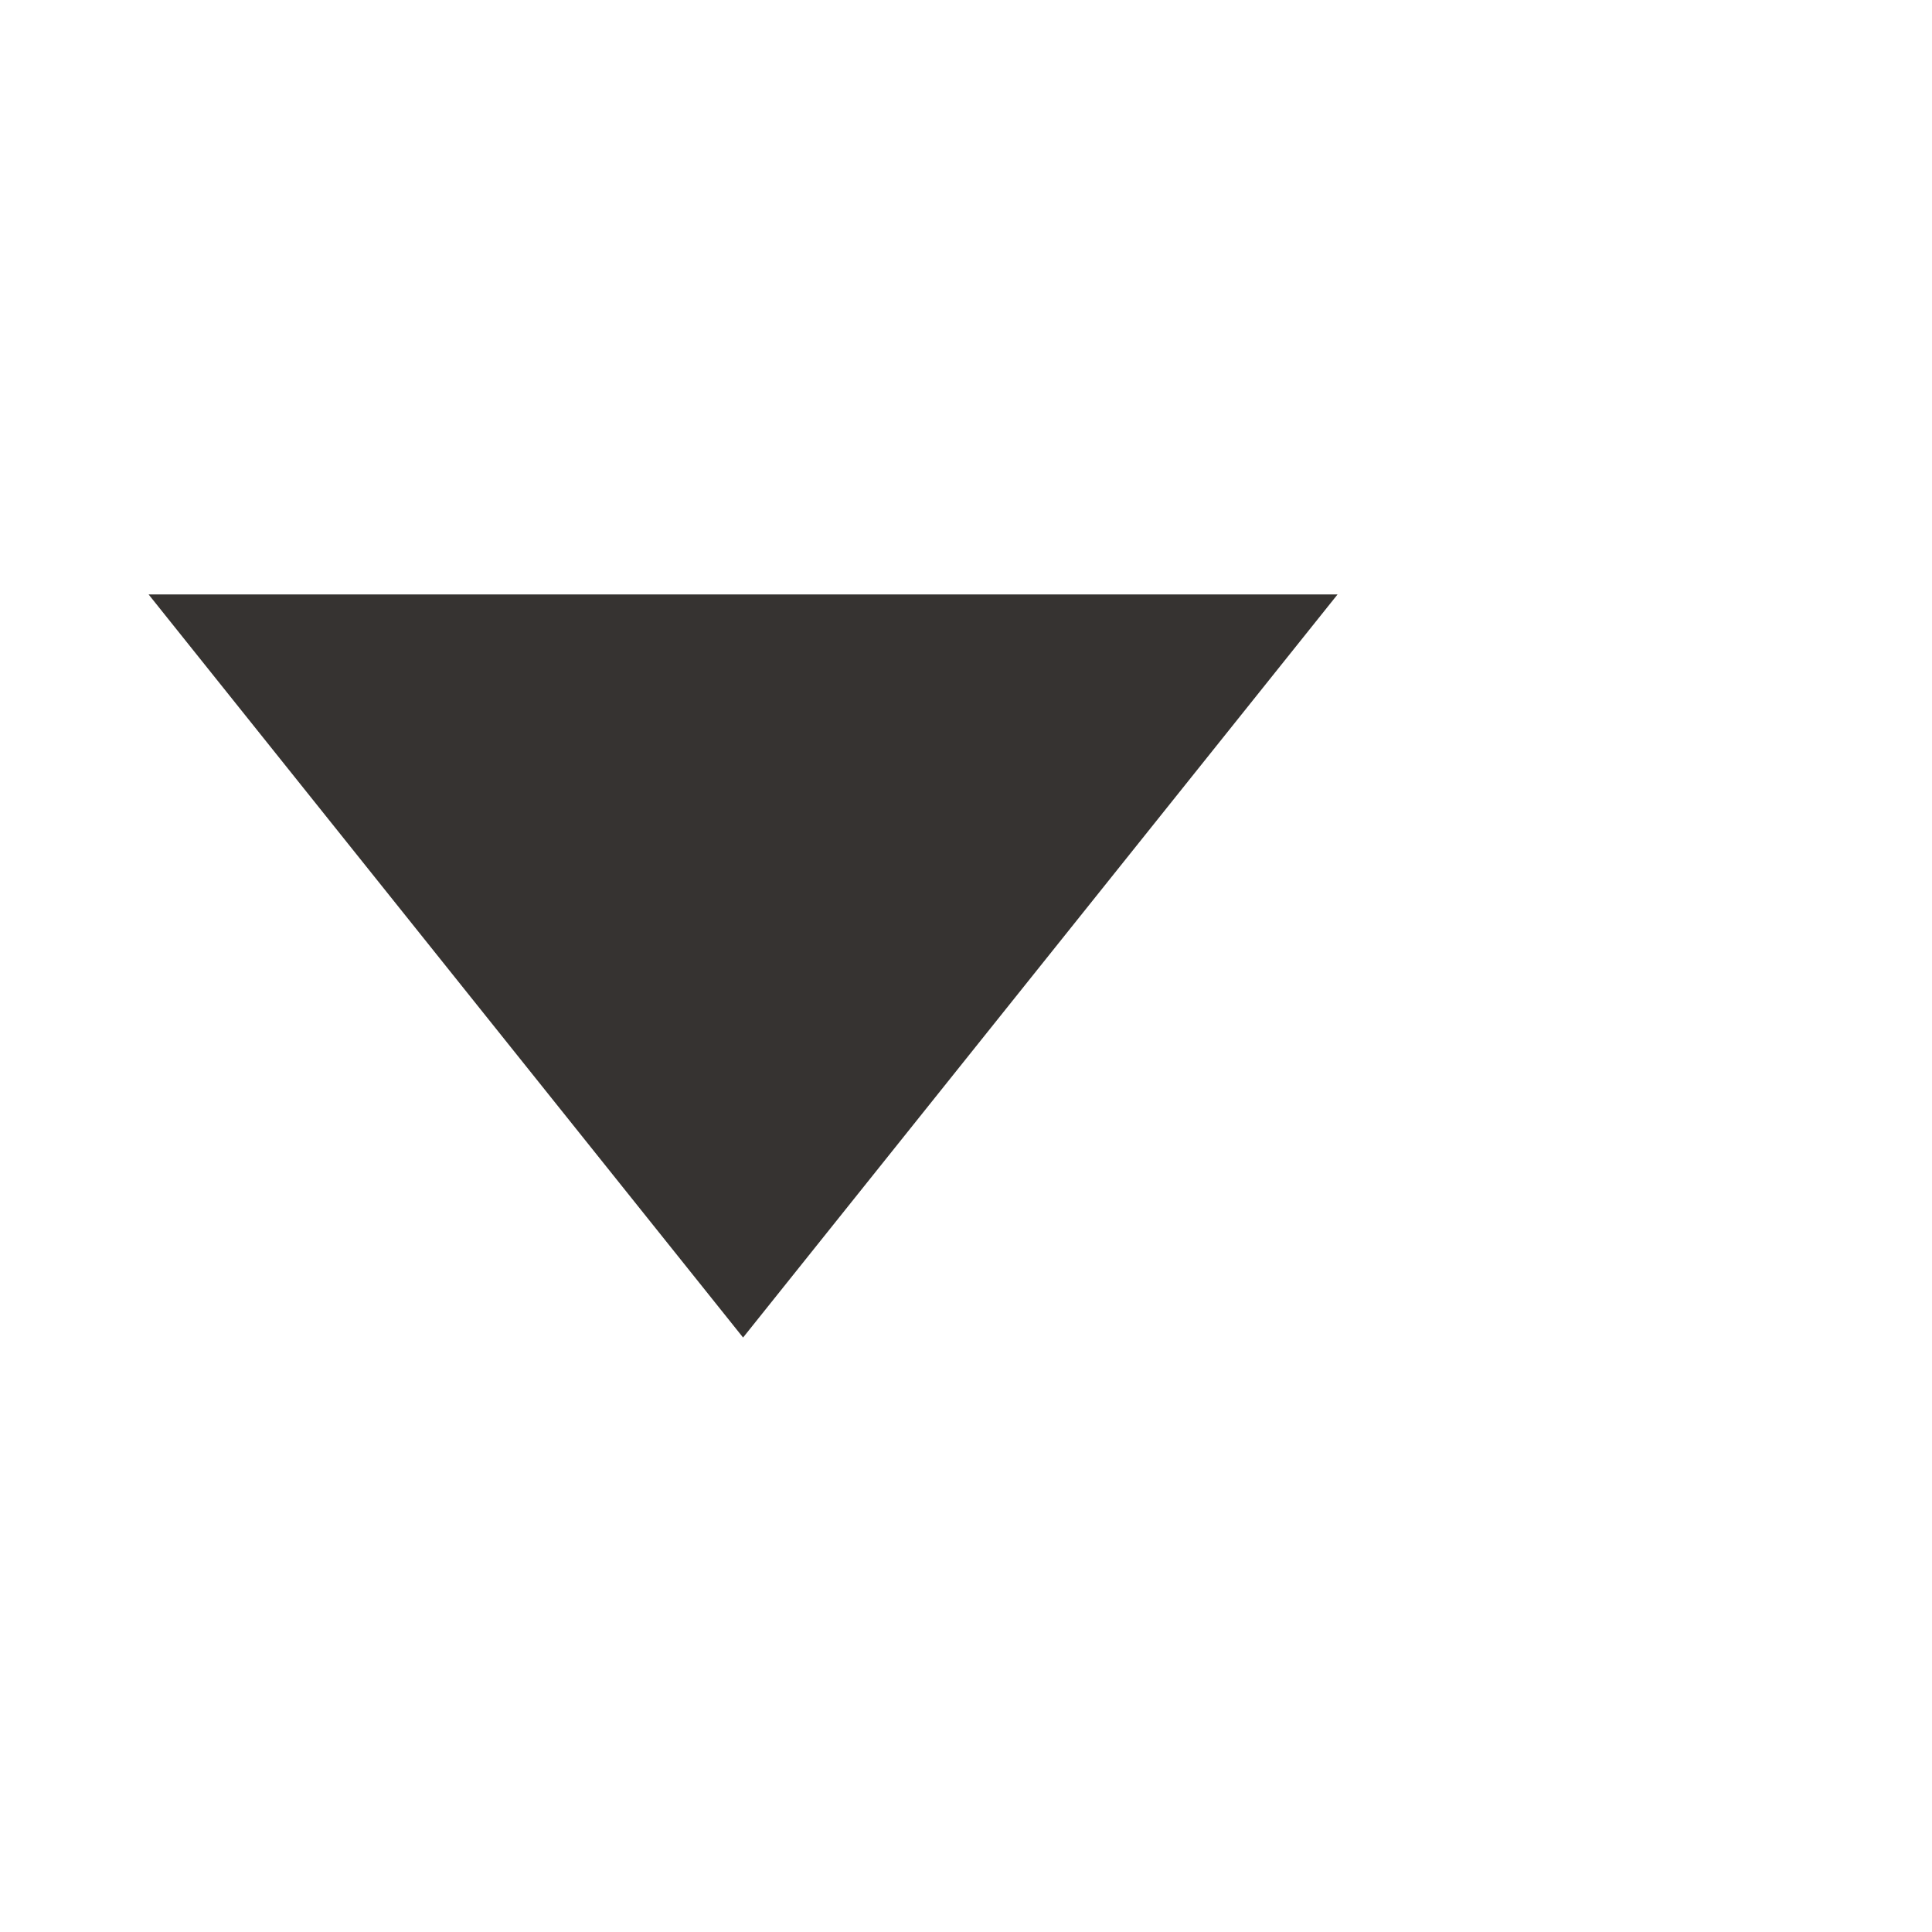 <?xml version="1.0" encoding="UTF-8" standalone="no"?>
<svg width="13px" height="13px" viewBox="0 0 13 13" version="1.1" xmlns="http://www.w3.org/2000/svg" xmlns:xlink="http://www.w3.org/1999/xlink" xmlns:sketch="http://www.bohemiancoding.com/sketch/ns">
    <!-- Generator: Sketch 3.3.3 (12081) - http://www.bohemiancoding.com/sketch -->
    <title>select</title>
    <desc>Created with Sketch.</desc>
    <defs></defs>
    <g id="images" stroke="none" stroke-width="1" fill="none" fill-rule="evenodd" sketch:type="MSPage">
        <g id="select" sketch:type="MSArtboardGroup" fill="#363331">
            <polygon id="Triangle-1" sketch:type="MSShapeGroup" transform="translate(5, 6.5) scale(1, -1) translate(-5, -6.5) " points="5 4 9 9 1 9 "></polygon>
        </g>
    </g>
</svg>